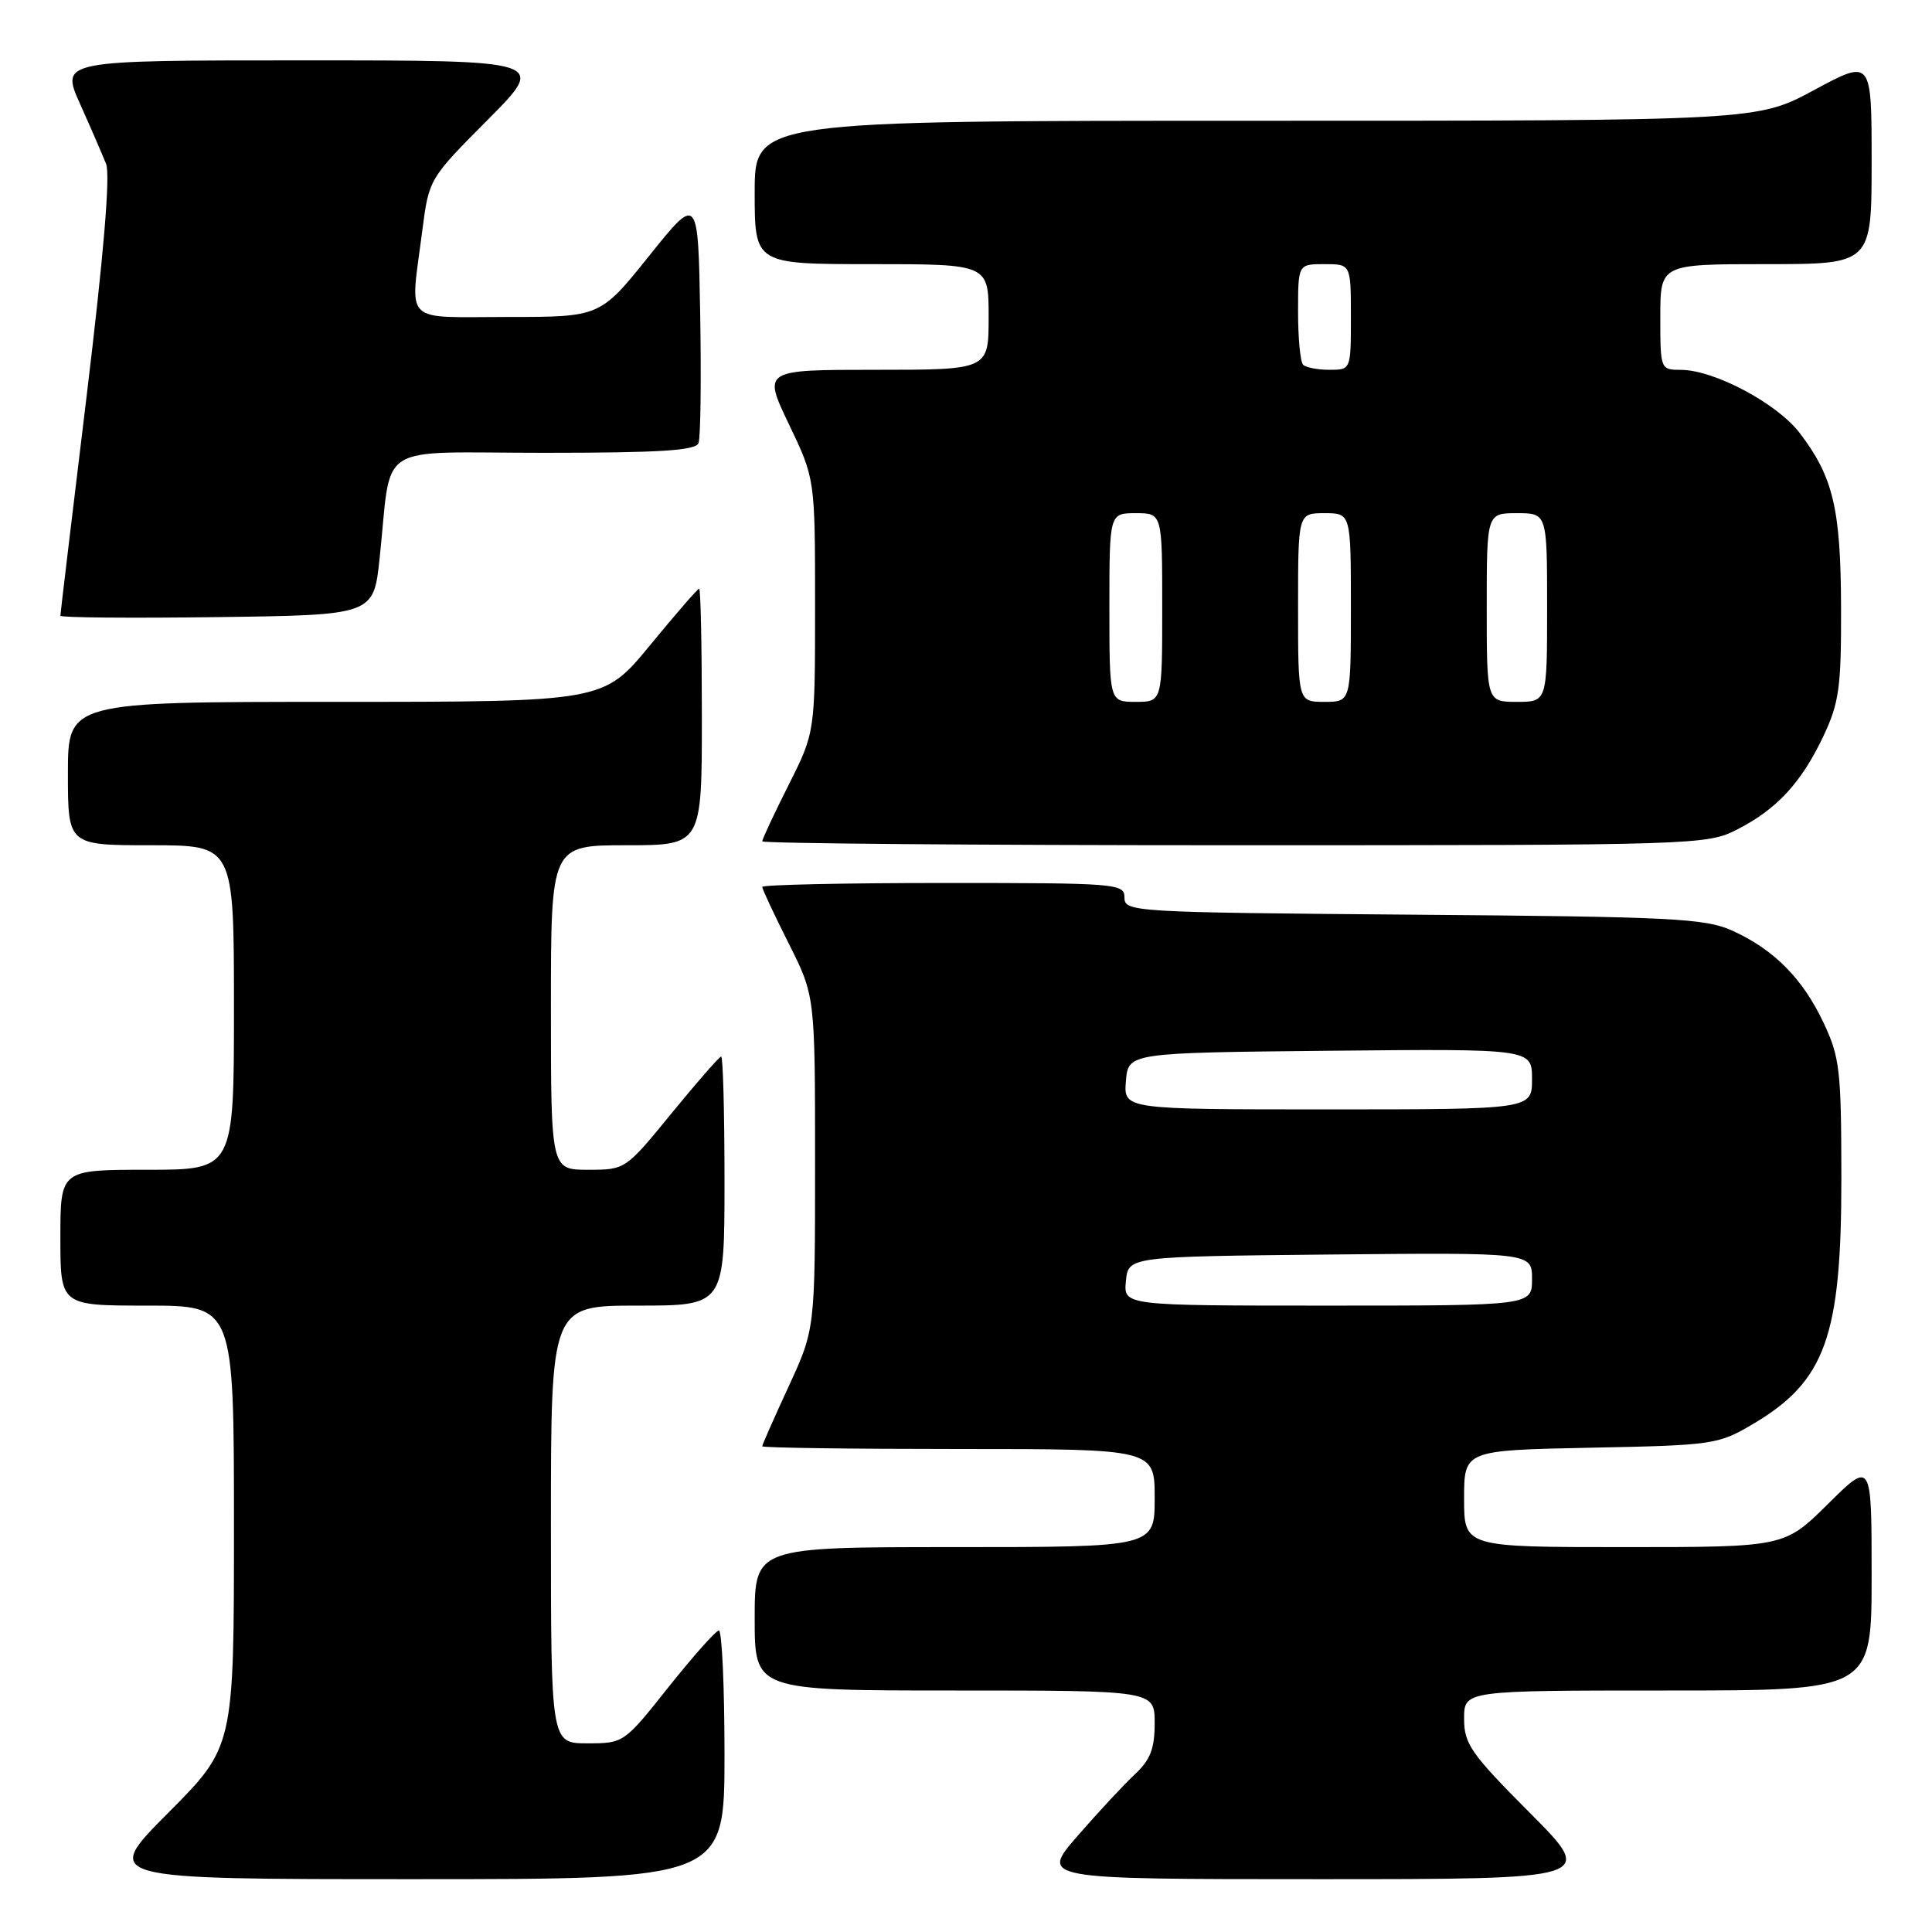 <?xml version="1.0" encoding="UTF-8" standalone="no"?>
<!DOCTYPE svg PUBLIC "-//W3C//DTD SVG 1.1//EN" "http://www.w3.org/Graphics/SVG/1.1/DTD/svg11.dtd" >
<svg xmlns="http://www.w3.org/2000/svg" xmlns:xlink="http://www.w3.org/1999/xlink" version="1.1" viewBox="0 0 256 256">
 <g >
 <path fill="currentColor"
d=" M 96.00 232.50 C 96.00 223.43 95.66 216.02 95.25 216.05 C 94.84 216.08 91.84 219.46 88.58 223.55 C 82.69 230.97 82.65 231.00 77.83 231.00 C 73.00 231.00 73.00 231.00 73.00 202.00 C 73.00 173.00 73.00 173.00 84.50 173.00 C 96.00 173.00 96.00 173.00 96.00 156.50 C 96.00 147.43 95.80 140.00 95.56 140.00 C 95.32 140.00 92.37 143.38 89.00 147.50 C 82.88 154.99 82.87 155.00 77.94 155.00 C 73.00 155.00 73.00 155.00 73.00 133.50 C 73.00 112.00 73.00 112.00 83.00 112.00 C 93.00 112.00 93.00 112.00 93.00 95.00 C 93.00 85.65 92.84 78.00 92.64 78.00 C 92.45 78.00 89.52 81.38 86.13 85.50 C 79.97 93.00 79.97 93.00 44.49 93.00 C 9.00 93.00 9.00 93.00 9.00 102.50 C 9.00 112.00 9.00 112.00 20.00 112.00 C 31.00 112.00 31.00 112.00 31.00 133.50 C 31.00 155.00 31.00 155.00 19.50 155.00 C 8.00 155.00 8.00 155.00 8.00 164.00 C 8.00 173.00 8.00 173.00 19.50 173.00 C 31.00 173.00 31.00 173.00 31.00 202.23 C 31.00 231.46 31.00 231.46 22.27 240.23 C 13.54 249.00 13.54 249.00 54.77 249.00 C 96.00 249.00 96.00 249.00 96.00 232.50 Z  M 202.73 240.23 C 194.88 232.35 194.00 231.08 194.00 227.73 C 194.00 224.00 194.00 224.00 221.00 224.00 C 248.00 224.00 248.00 224.00 248.00 208.78 C 248.00 193.56 248.00 193.56 242.22 199.28 C 236.44 205.00 236.44 205.00 215.22 205.00 C 194.00 205.00 194.00 205.00 194.00 198.58 C 194.00 192.17 194.00 192.17 210.75 191.83 C 226.94 191.51 227.66 191.41 232.18 188.75 C 241.87 183.05 244.00 177.17 243.99 156.12 C 243.98 141.79 243.79 140.09 241.62 135.50 C 238.84 129.62 235.04 125.80 229.50 123.30 C 225.91 121.69 221.55 121.47 187.25 121.20 C 150.13 120.90 149.00 120.83 149.00 118.95 C 149.00 117.07 148.11 117.00 125.00 117.00 C 111.80 117.00 101.00 117.24 101.00 117.52 C 101.00 117.81 102.58 121.18 104.50 125.00 C 108.00 131.95 108.00 131.95 108.00 154.04 C 108.00 176.13 108.00 176.13 104.50 183.71 C 102.58 187.87 101.00 191.44 101.00 191.64 C 101.00 191.84 112.70 192.00 127.00 192.00 C 153.00 192.00 153.00 192.00 153.00 198.50 C 153.00 205.00 153.00 205.00 126.50 205.00 C 100.00 205.00 100.00 205.00 100.00 214.50 C 100.00 224.00 100.00 224.00 126.50 224.00 C 153.00 224.00 153.00 224.00 153.00 228.33 C 153.00 231.70 152.43 233.19 150.40 235.08 C 148.97 236.41 145.55 240.09 142.80 243.25 C 137.80 249.00 137.80 249.00 174.63 249.00 C 211.46 249.00 211.46 249.00 202.73 240.23 Z  M 230.17 109.92 C 235.46 107.22 238.71 103.69 241.63 97.50 C 243.70 93.10 243.98 91.06 243.95 80.50 C 243.91 67.42 242.91 63.19 238.48 57.39 C 235.49 53.46 227.16 49.03 222.75 49.01 C 220.01 49.00 220.00 48.97 220.00 42.00 C 220.00 35.00 220.00 35.00 234.00 35.00 C 248.00 35.00 248.00 35.00 248.00 21.41 C 248.00 7.83 248.00 7.83 240.42 11.91 C 232.85 16.00 232.85 16.00 166.42 16.00 C 100.00 16.00 100.00 16.00 100.00 25.50 C 100.00 35.00 100.00 35.00 115.50 35.00 C 131.00 35.00 131.00 35.00 131.00 42.00 C 131.00 49.00 131.00 49.00 116.04 49.00 C 101.08 49.00 101.08 49.00 104.54 56.22 C 108.00 63.44 108.00 63.44 108.00 80.25 C 108.00 97.05 108.00 97.05 104.50 104.00 C 102.58 107.82 101.00 111.19 101.00 111.48 C 101.00 111.76 129.14 112.00 163.54 112.00 C 224.95 112.00 226.15 111.96 230.17 109.92 Z  M 50.30 74.00 C 51.98 58.29 49.32 60.00 72.08 60.00 C 87.47 60.00 92.18 59.70 92.56 58.71 C 92.83 58.00 92.93 50.31 92.78 41.62 C 92.50 25.81 92.50 25.81 86.01 33.91 C 79.52 42.00 79.52 42.00 67.26 42.00 C 53.18 42.00 54.34 43.16 55.95 30.60 C 56.84 23.70 56.84 23.70 64.65 15.85 C 72.45 8.00 72.45 8.00 40.24 8.00 C 8.03 8.00 8.03 8.00 10.60 13.75 C 12.02 16.91 13.57 20.50 14.06 21.73 C 14.63 23.19 13.74 33.80 11.47 52.55 C 9.56 68.28 8.00 81.35 8.00 81.59 C 8.00 81.84 17.34 81.92 28.75 81.77 C 49.50 81.50 49.50 81.50 50.30 74.00 Z  M 149.19 169.75 C 149.50 166.50 149.50 166.50 176.25 166.23 C 203.00 165.97 203.00 165.97 203.00 169.48 C 203.00 173.00 203.00 173.00 175.94 173.00 C 148.87 173.00 148.87 173.00 149.19 169.75 Z  M 149.19 143.25 C 149.50 139.50 149.50 139.50 176.25 139.23 C 203.00 138.97 203.00 138.97 203.00 142.98 C 203.00 147.00 203.00 147.00 175.94 147.00 C 148.88 147.00 148.88 147.00 149.19 143.25 Z  M 147.00 80.50 C 147.00 68.00 147.00 68.00 150.50 68.00 C 154.00 68.00 154.00 68.00 154.00 80.50 C 154.00 93.00 154.00 93.00 150.50 93.00 C 147.00 93.00 147.00 93.00 147.00 80.50 Z  M 172.00 80.50 C 172.00 68.00 172.00 68.00 175.50 68.00 C 179.00 68.00 179.00 68.00 179.00 80.50 C 179.00 93.00 179.00 93.00 175.50 93.00 C 172.00 93.00 172.00 93.00 172.00 80.50 Z  M 197.00 80.50 C 197.00 68.00 197.00 68.00 201.00 68.00 C 205.00 68.00 205.00 68.00 205.00 80.50 C 205.00 93.00 205.00 93.00 201.00 93.00 C 197.00 93.00 197.00 93.00 197.00 80.50 Z  M 172.67 48.33 C 172.30 47.97 172.00 44.82 172.00 41.33 C 172.00 35.00 172.00 35.00 175.50 35.00 C 179.00 35.00 179.00 35.00 179.00 42.00 C 179.00 49.00 179.00 49.00 176.17 49.00 C 174.61 49.00 173.03 48.70 172.67 48.33 Z "/>
</g>
</svg>